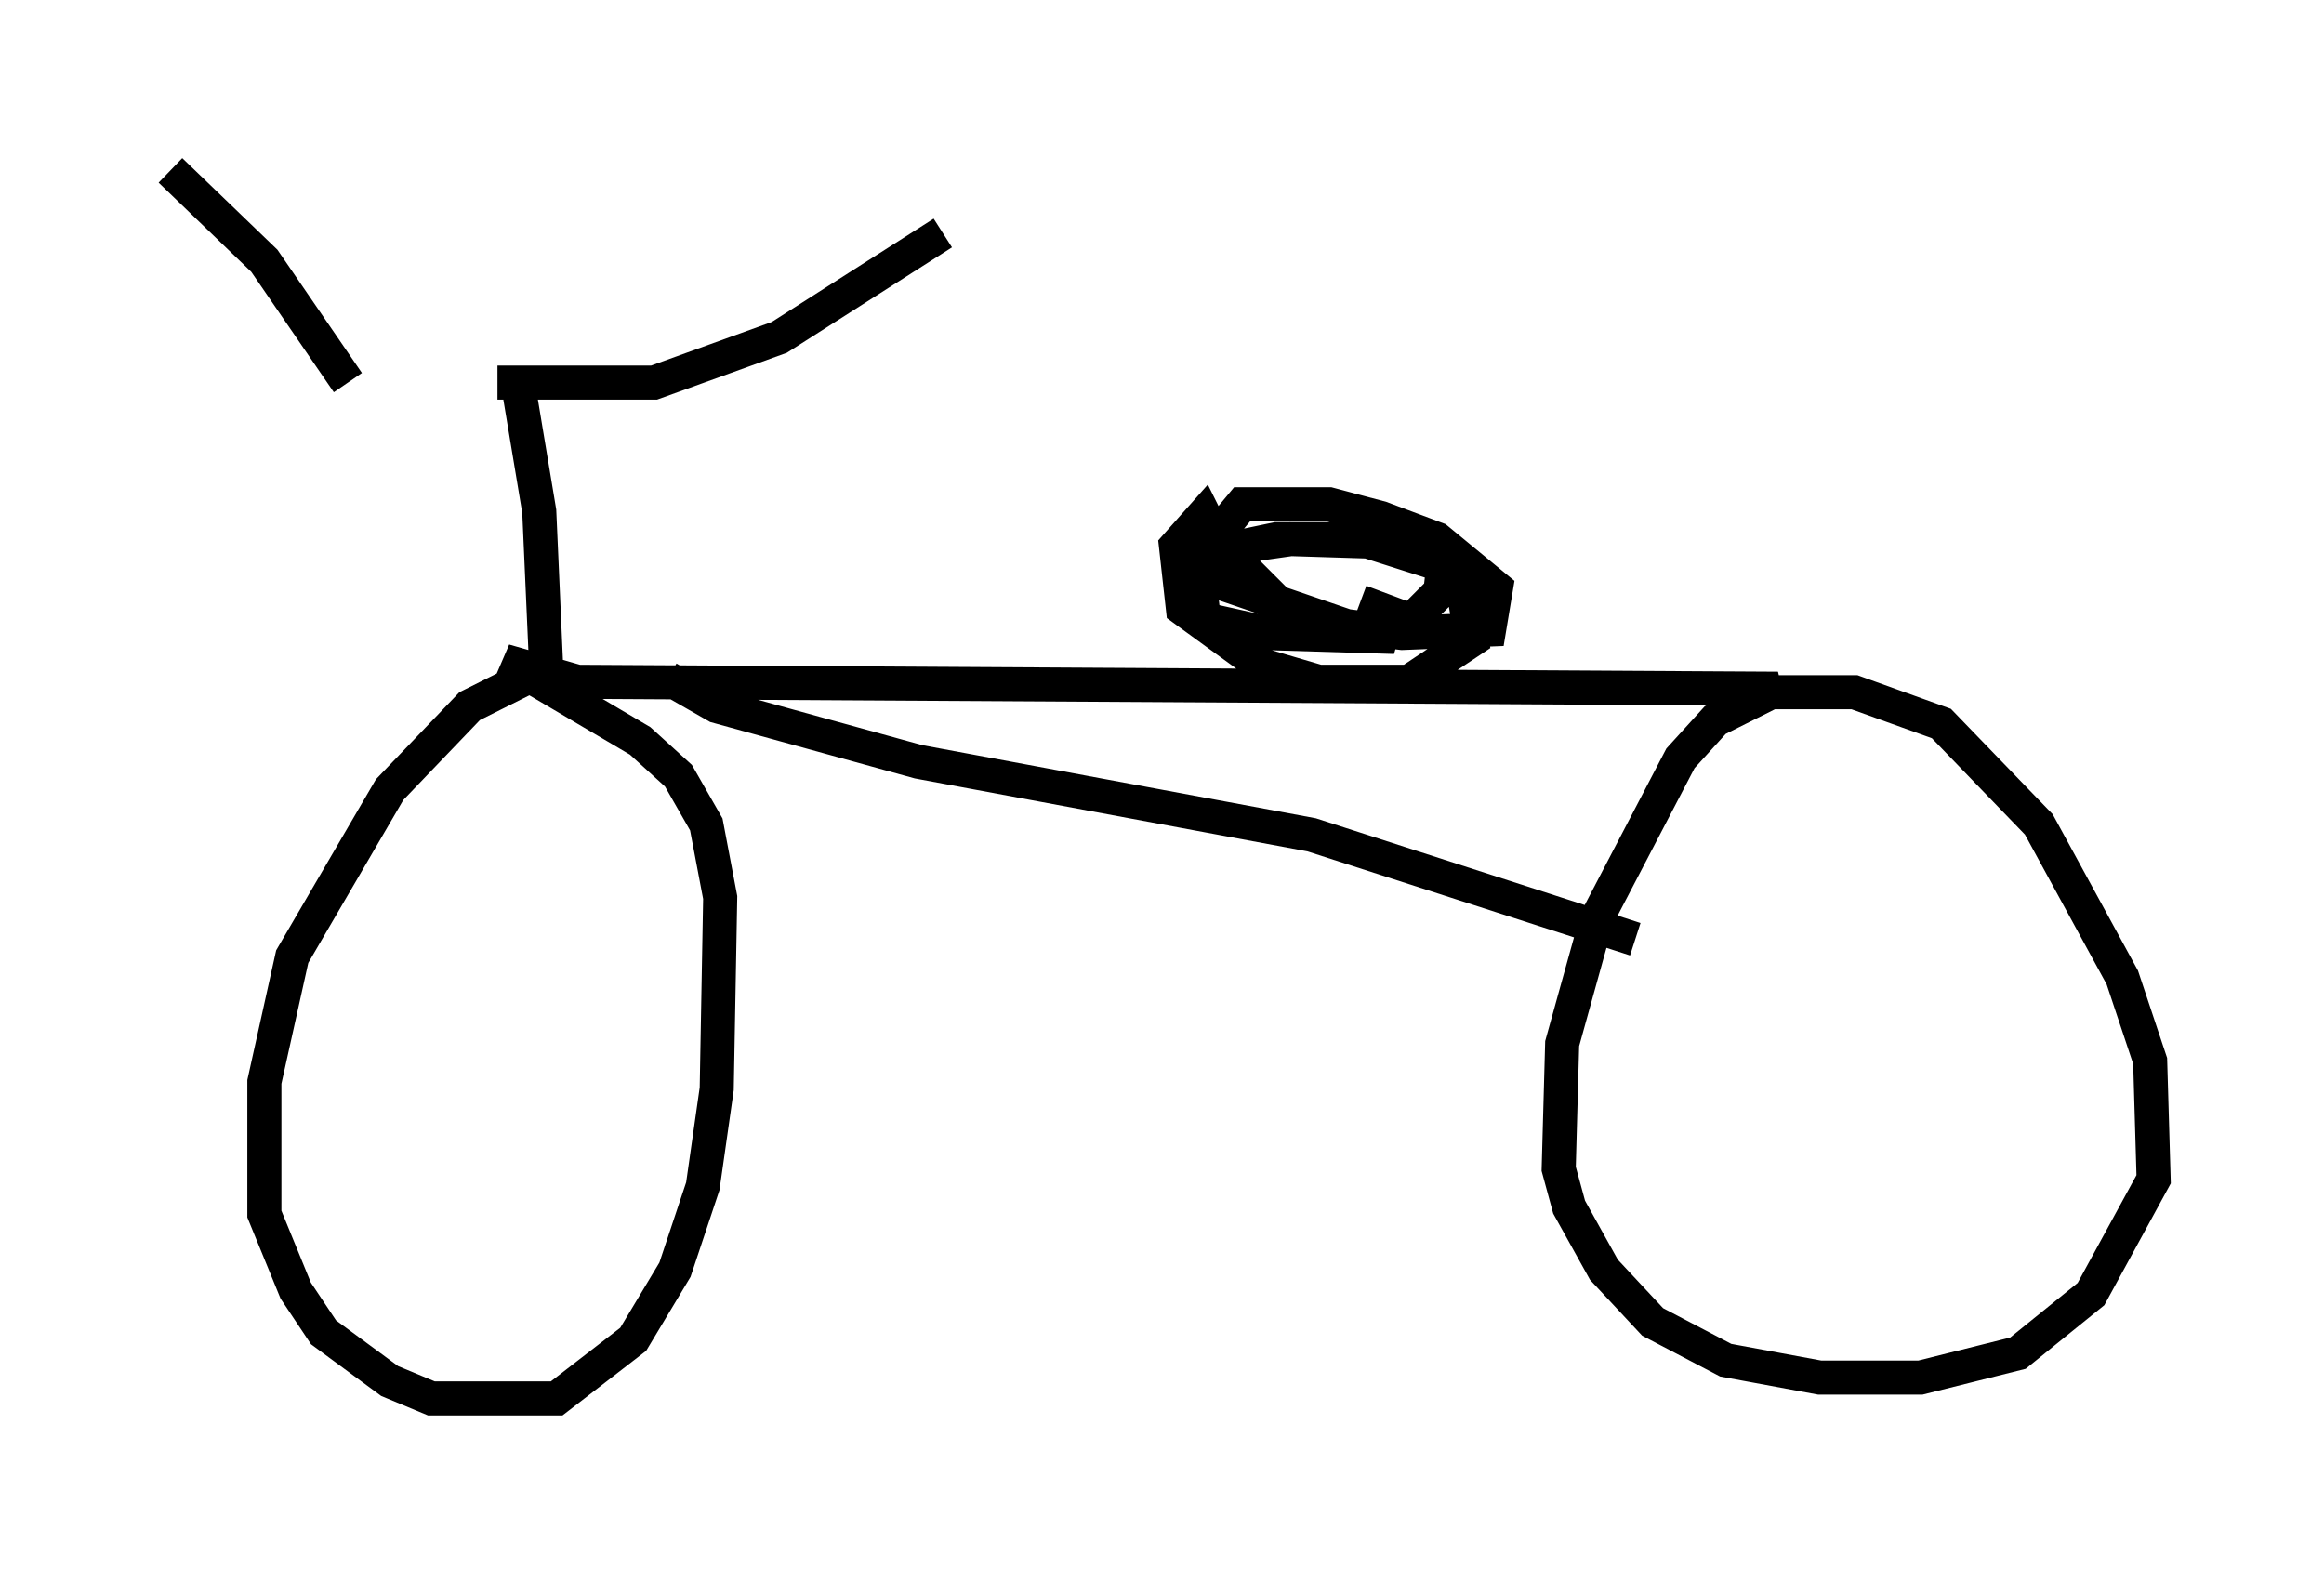 <?xml version="1.0" encoding="utf-8" ?>
<svg baseProfile="full" height="46.036" version="1.1" width="68.188" xmlns="http://www.w3.org/2000/svg" xmlns:ev="http://www.w3.org/2001/xml-events" xmlns:xlink="http://www.w3.org/1999/xlink"><defs /><rect fill="white" height="46.036" width="68.188" x="0" y="0" /><path d="M10.206, 10.819 m4.39, 0.408 l4.594, 0.0 3.675, -1.327 l4.798, -3.063 m-17.456, 4.39 l-2.45, -3.573 -2.756, -2.654 m10.208, 6.329 l0.613, 3.675 0.204, 4.594 l-2.246, 1.123 -2.348, 2.45 l-2.858, 4.9 -0.817, 3.675 l0.0, 3.879 0.919, 2.246 l0.817, 1.225 1.94, 1.429 l1.225, 0.51 3.675, 0.0 l2.246, -1.735 1.225, -2.042 l0.817, -2.45 0.408, -2.858 l0.102, -5.615 -0.408, -2.144 l-0.817, -1.429 -1.123, -1.021 l-3.981, -2.348 2.144, 0.613 l35.219, 0.204 -1.838, 0.919 l-1.021, 1.123 -2.45, 4.696 l-1.021, 3.675 -0.102, 3.675 l0.306, 1.123 1.021, 1.838 l1.429, 1.531 2.144, 1.123 l2.756, 0.51 2.96, 0.0 l2.858, -0.715 2.144, -1.735 l1.838, -3.369 -0.102, -3.471 l-0.817, -2.45 -2.45, -4.492 l-2.858, -2.96 -2.552, -0.919 l-2.45, 0.0 m-16.231, -4.39 l-0.408, -0.817 -0.817, 0.919 l0.204, 1.838 2.246, 1.633 l1.735, 0.51 2.654, 0.0 l1.838, -1.225 -0.204, -1.225 l-0.817, -1.021 -2.246, -0.715 l-2.45, 0.0 -1.94, 0.408 l-0.51, 0.408 0.919, 0.51 l3.573, 1.225 1.633, 0.204 l2.552, -0.102 0.204, -1.225 l-1.735, -1.429 -1.633, -0.613 l-1.531, -0.408 -2.552, 0.0 l-0.51, 0.613 0.0, 0.715 l1.838, 1.838 1.633, 0.51 l1.735, 0.0 1.123, -1.123 l0.102, -0.919 -1.225, -0.51 l-3.267, -0.102 -1.429, 0.204 l-0.919, 0.613 -0.306, 0.613 l0.102, 0.919 1.838, 0.408 l3.369, 0.102 0.204, -0.715 l-0.817, -0.306 m-20.315, 2.246 l1.429, 0.817 5.921, 1.633 l11.536, 2.144 9.494, 3.063 " fill="none" stroke="black" stroke-width="1" /></svg>